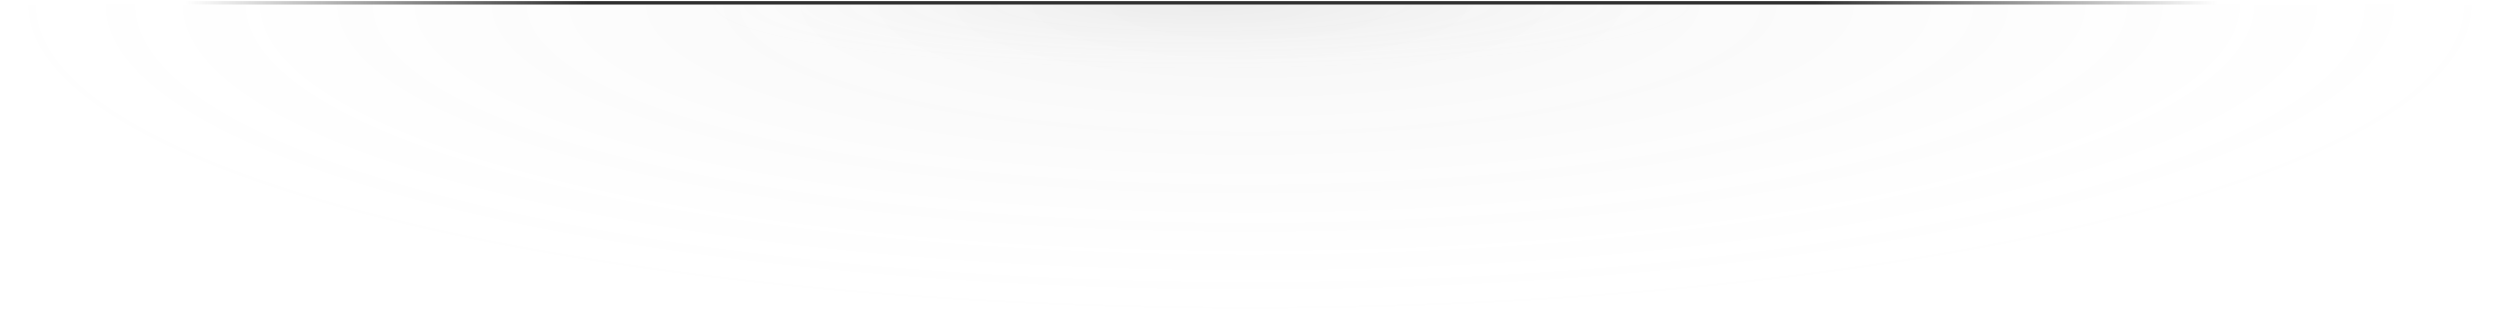 <svg width="1107" height="141" viewBox="0 0 1107 141" fill="none" xmlns="http://www.w3.org/2000/svg">
<path opacity="0.08" d="M1107 2C1107 78.768 859.19 141 553.5 141C247.81 141 0 78.768 0 2C39 2 231.31 2 537 2C842.69 2 1034 2 1107 2Z" fill="url(#paint0_radial_1995_2145)"/>
<path opacity="0.08" d="M756 2C756 18.016 655.712 31 532 31C408.288 31 308 18.016 308 2C323.783 2 401.611 2 525.322 2C649.034 2 726.457 2 756 2Z" fill="url(#paint1_radial_1995_2145)"/>
<line x1="82.75" y1="1.25" x2="981.25" y2="1.25" stroke="url(#paint2_linear_1995_2145)" stroke-width="1.5" stroke-linecap="round"/>
<defs>
<radialGradient id="paint0_radial_1995_2145" cx="0" cy="0" r="1" gradientUnits="userSpaceOnUse" gradientTransform="translate(553.5 2) rotate(90) scale(139 553.5)">
<stop stop-color="#5F5F5F" stop-opacity="0.8"/>
<stop offset="1" stop-color="#D9D9D9" stop-opacity="0"/>
</radialGradient>
<radialGradient id="paint1_radial_1995_2145" cx="0" cy="0" r="1" gradientUnits="userSpaceOnUse" gradientTransform="translate(532 2) rotate(90) scale(29 224)">
<stop stop-color="#5F5F5F" stop-opacity="0.8"/>
<stop offset="1" stop-color="#D9D9D9" stop-opacity="0"/>
</radialGradient>
<linearGradient id="paint2_linear_1995_2145" x1="982" y1="2" x2="82" y2="2" gradientUnits="userSpaceOnUse">
<stop stop-color="#2E2E2E" stop-opacity="0"/>
<stop offset="0.198" stop-color="#2E2E2E"/>
<stop offset="0.802" stop-color="#2E2E2E"/>
<stop offset="1" stop-color="#2E2E2E" stop-opacity="0"/>
</linearGradient>
</defs>
</svg>
